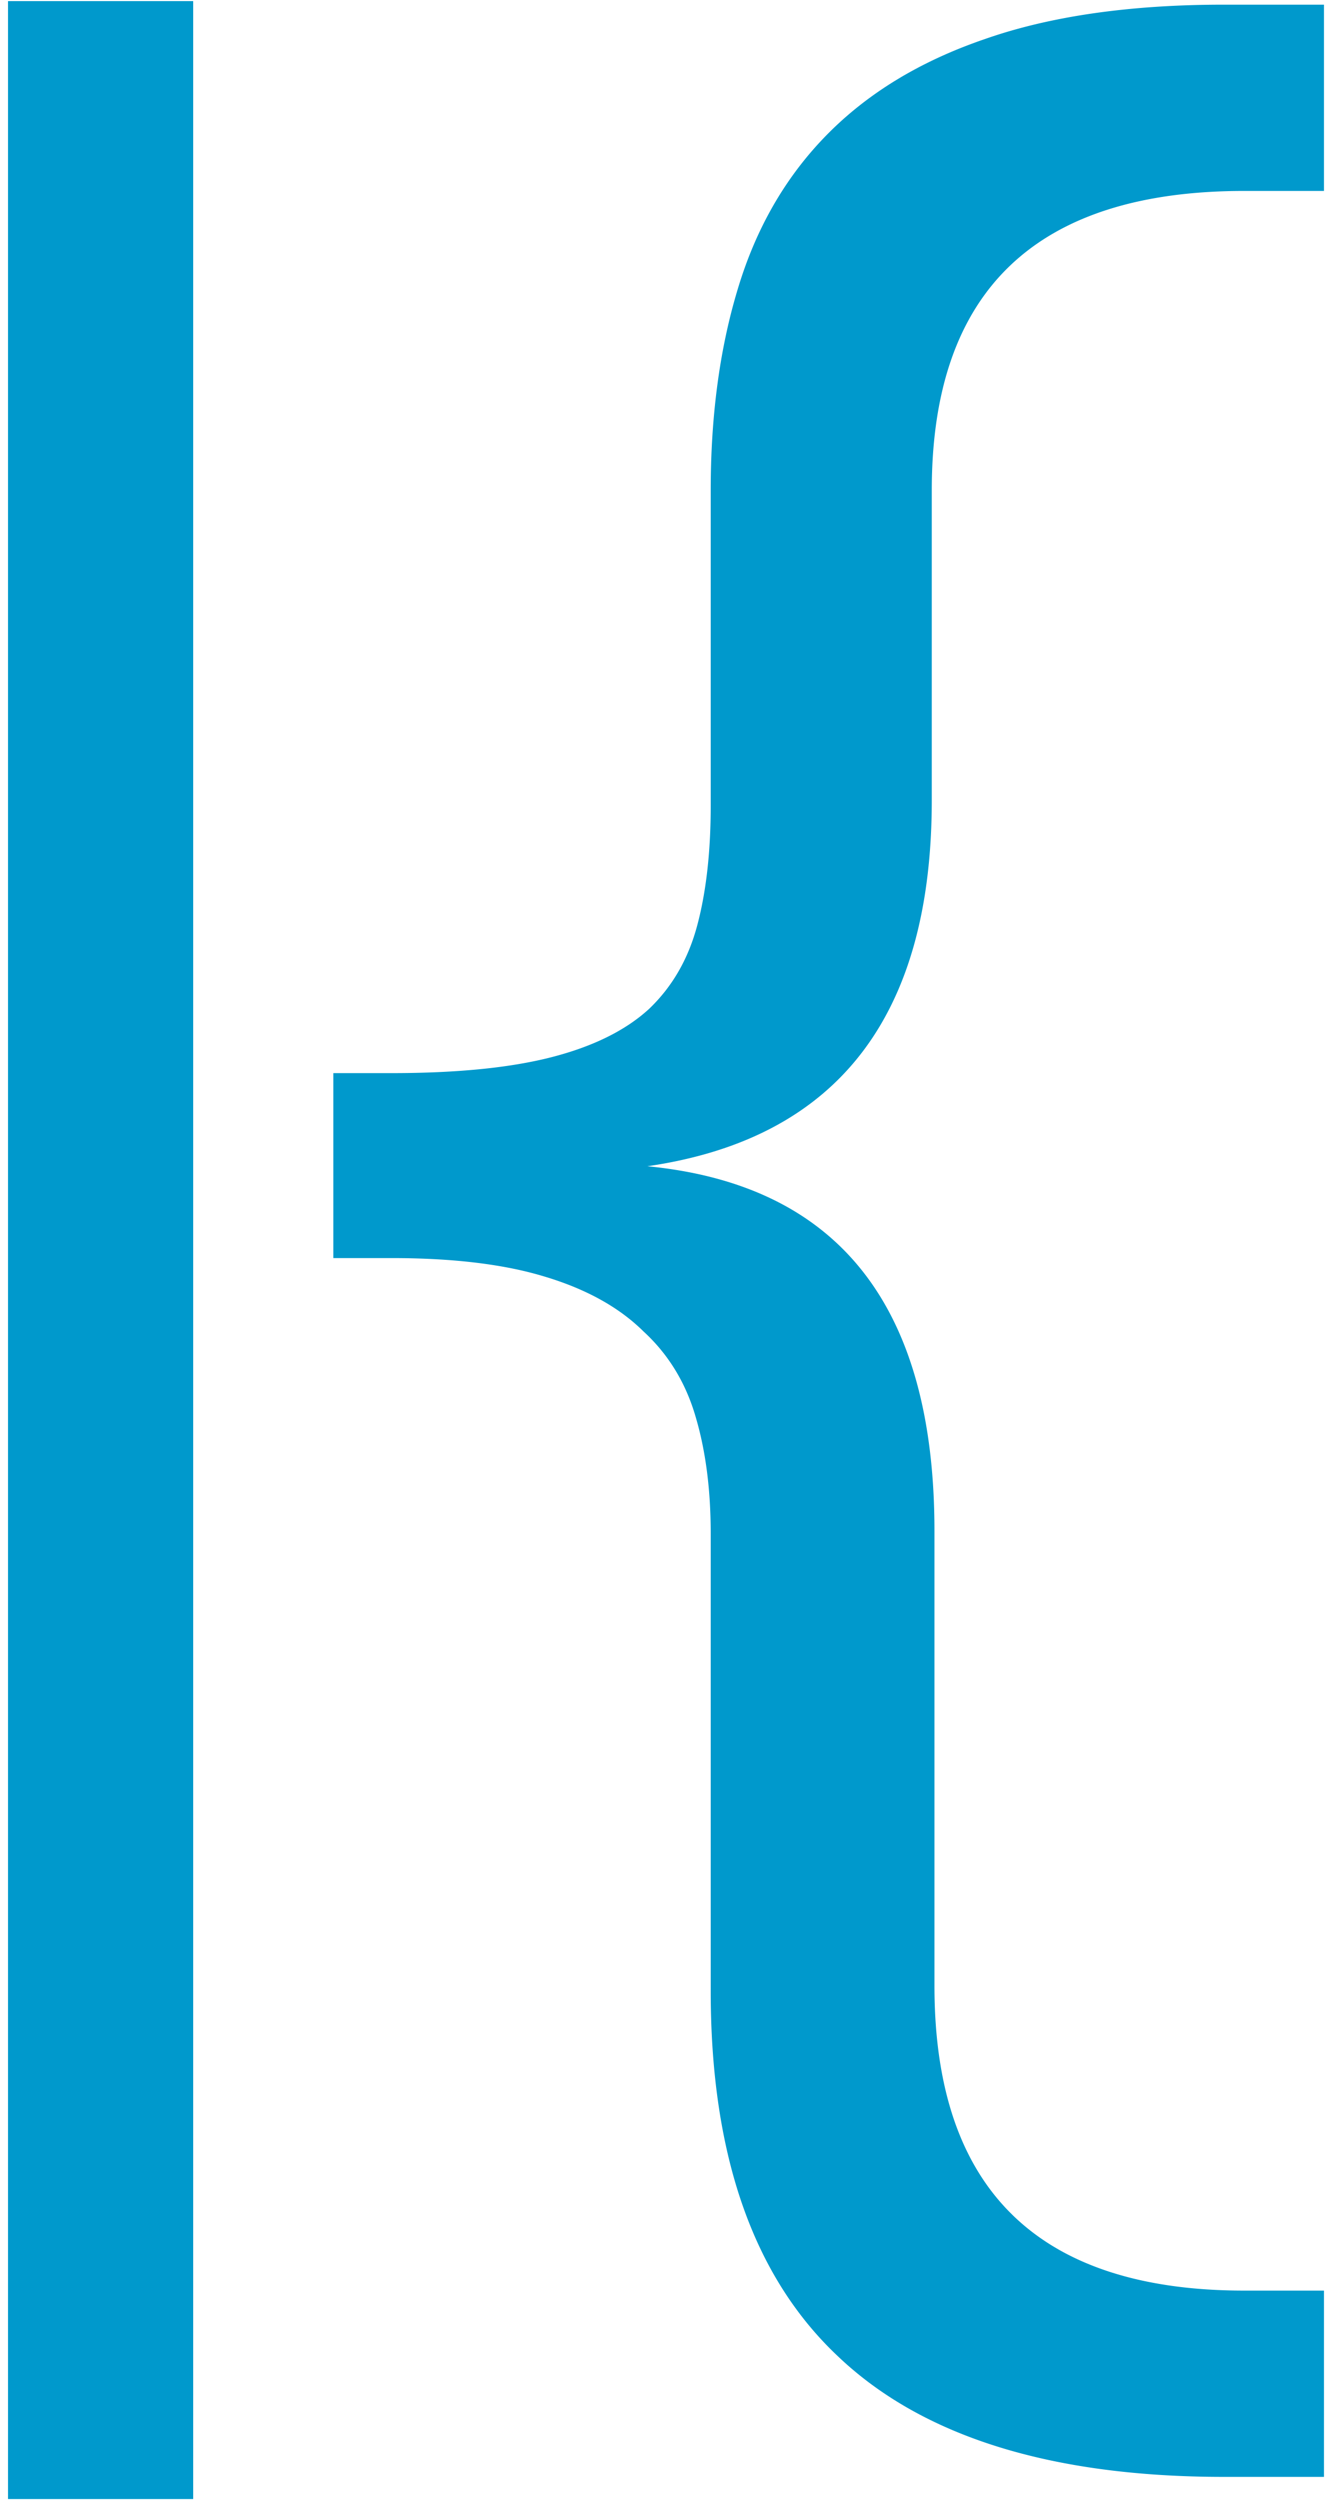 <svg width="43" height="81" viewBox="0 0 43 81" fill="none" xmlns="http://www.w3.org/2000/svg"><path d="M42.9 80.246h-3.23c-5.62 0-9.798-1.308-12.535-3.923-2.737-2.587-4.105-6.524-4.105-11.812V49.682c0-1.408-.16-2.658-.48-3.75-.32-1.121-.889-2.055-1.704-2.802-.786-.776-1.849-1.366-3.188-1.768-1.31-.402-2.97-.603-4.978-.603h-1.878v-5.992h1.878c2.125 0 3.857-.173 5.197-.518 1.339-.345 2.387-.862 3.144-1.552.757-.718 1.281-1.623 1.572-2.716.291-1.091.437-2.385.437-3.88V15.886c0-2.414.291-4.584.873-6.51.583-1.953 1.529-3.606 2.84-4.957 1.338-1.38 3.056-2.428 5.152-3.147C34.021.524 36.612.151 39.67.151h3.232v6.035h-2.577c-6.755 0-10.132 3.233-10.132 9.7v10.043c0 7.013-3.071 10.964-9.215 11.855 6.202.604 9.302 4.54 9.302 11.812v14.743c0 6.581 3.349 9.872 10.045 9.872h2.577v6.035zM259.603.15h3.233c5.618 0 9.796 1.307 12.533 3.922 2.738 2.587 4.105 6.524 4.105 11.812v9.958c0 1.408.161 2.673.481 3.794a6.405 6.405 0 001.66 2.802c.815.747 1.892 1.322 3.231 1.724 1.34.402 3.013.604 5.022.604h1.878v5.992h-1.878c-2.124 0-3.872.172-5.24.517-1.339.345-2.387.876-3.145 1.595-.757.69-1.28 1.58-1.571 2.673-.292 1.092-.438 2.385-.438 3.88V64.51c0 2.414-.29 4.584-.872 6.51-.583 1.954-1.53 3.606-2.84 4.957-1.309 1.38-3.027 2.428-5.152 3.147-2.126.747-4.718 1.12-7.774 1.12h-3.233V74.21h2.622c6.725 0 10.088-3.233 10.088-9.7V49.596c0-7.012 3.071-10.95 9.215-11.812-6.202-.66-9.302-4.612-9.302-11.855v-9.871c0-6.582-3.334-9.872-10.001-9.872h-2.622V.15z" fill="#09C"/><path d="M3.26.036v80.928" stroke="#09C" stroke-width="6"/></svg>